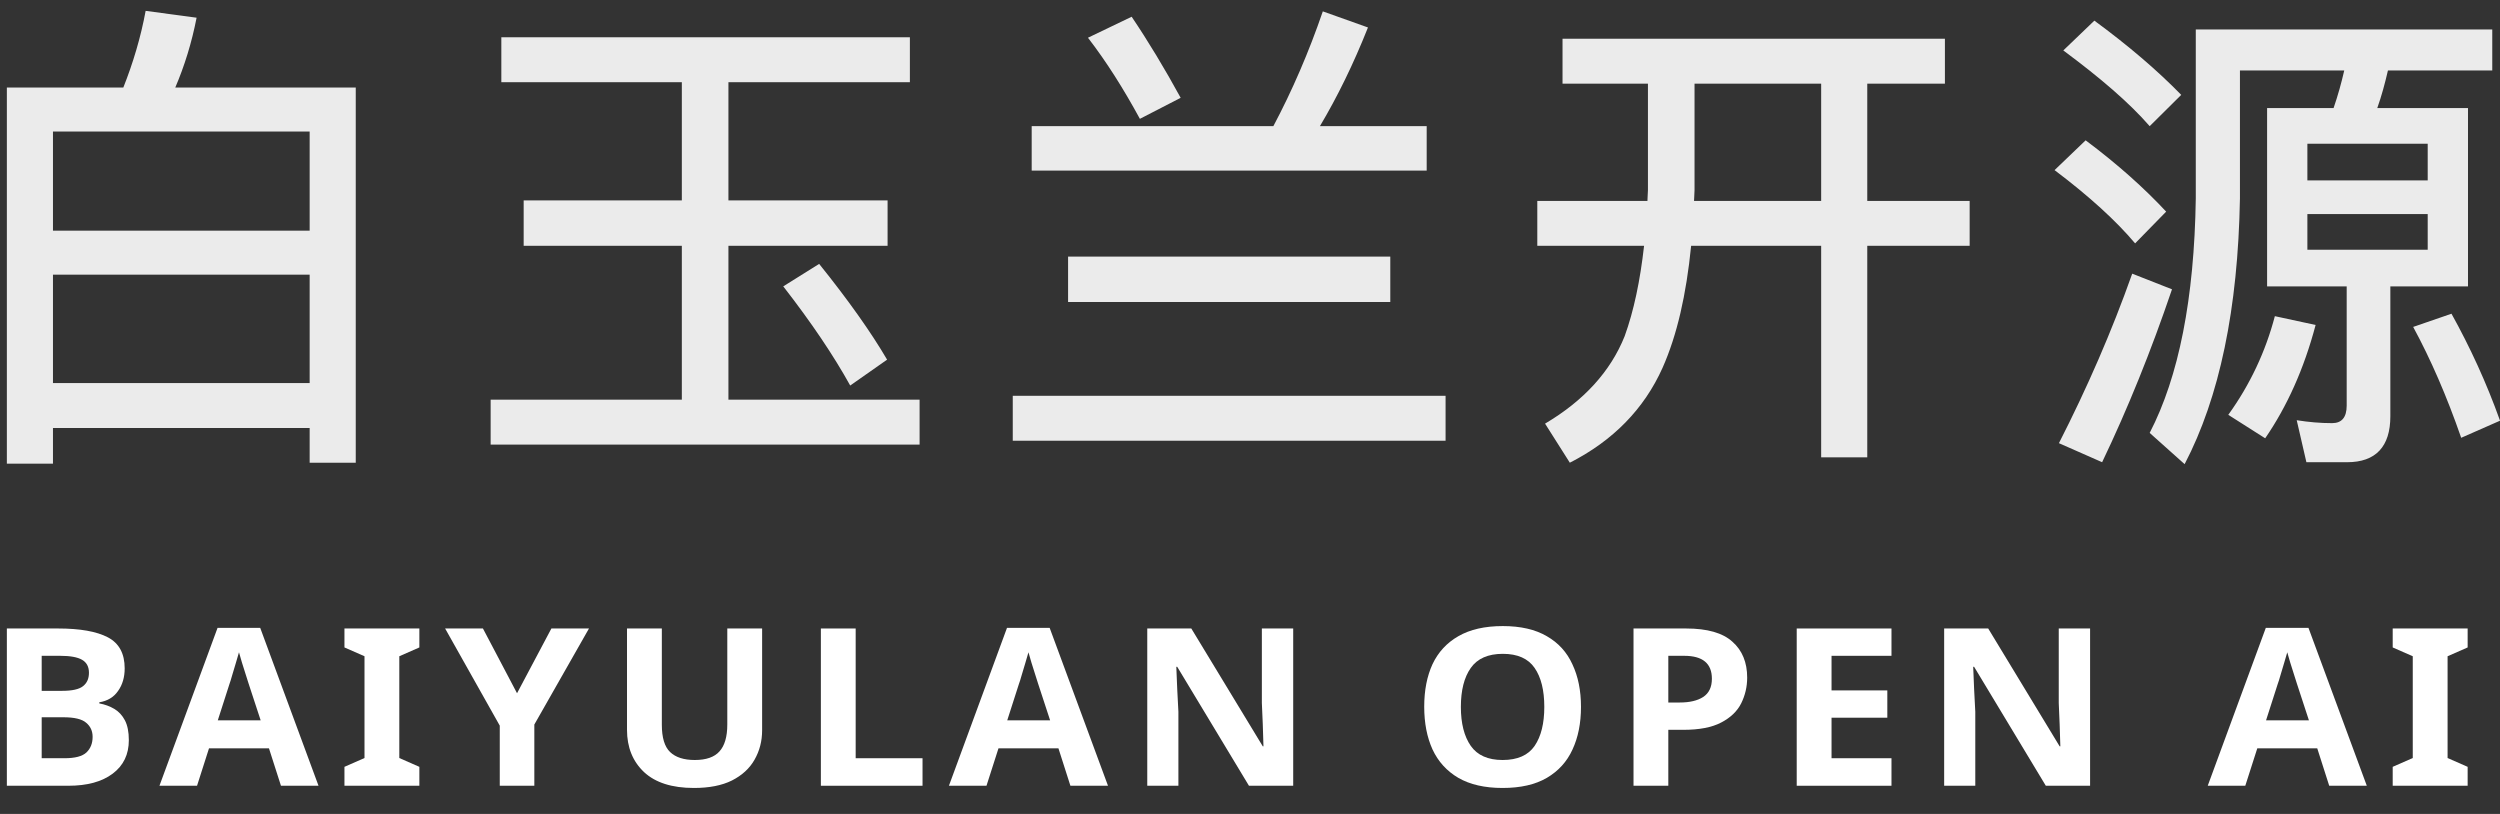<svg width="86" height="28" viewBox="0 0 86 28" fill="none" xmlns="http://www.w3.org/2000/svg">
<rect x="0" y="0" width="86" height="28" fill="#333333" stroke="none"/>
<g opacity="0.9">
<path d="M12.238 3.012H6.029C6.346 2.273 6.596 1.466 6.763 0.609L5.01 0.374C4.843 1.281 4.576 2.172 4.242 3.012H0.236V15.951H1.822V14.724H10.652V15.917H12.238V3.012ZM1.822 13.178V9.448H10.652V13.178H1.822ZM1.822 7.936V4.524H10.652V7.936H1.822Z" fill="white"/>
<path d="M17.246 1.281V2.827H23.455V6.894H18.014V8.456H23.455V13.749H16.878V15.295H31.634V13.749H25.058V8.456H30.533V6.894H25.058V2.827H31.3V1.281H17.246ZM28.179 9.078L26.944 9.851C27.912 11.095 28.68 12.237 29.247 13.262L30.516 12.372C29.965 11.431 29.18 10.322 28.179 9.078Z" fill="white"/>
<path d="M36.742 8.826V10.389H47.826V8.826H36.742ZM34.839 13.615V15.161H49.728V13.615H34.839ZM35.49 4.34V5.869H49.078V4.34H45.405C46.006 3.331 46.557 2.206 47.058 0.945L45.505 0.391C45.021 1.802 44.454 3.113 43.803 4.34H35.49ZM38.929 0.576L37.426 1.298C38.061 2.122 38.645 3.046 39.212 4.088L40.615 3.365C40.064 2.357 39.496 1.416 38.929 0.576Z" fill="white"/>
<path d="M53.751 1.332V2.878H56.689V6.541C56.689 6.642 56.672 6.776 56.672 6.911H52.883V8.456H56.556C56.422 9.649 56.205 10.691 55.888 11.565C55.404 12.775 54.486 13.783 53.15 14.573L54.002 15.917C55.487 15.161 56.556 14.069 57.19 12.657C57.691 11.531 58.008 10.137 58.175 8.456H62.648V15.732H64.234V8.456H67.756V6.911H64.234V2.878H66.905V1.332H53.751ZM58.292 2.878H62.648V6.911H58.275C58.275 6.793 58.292 6.675 58.292 6.541V2.878Z" fill="white"/>
<path d="M72.046 0.71L70.978 1.735C72.246 2.676 73.248 3.533 73.949 4.34L75.034 3.264C74.216 2.424 73.214 1.567 72.046 0.71ZM71.746 4.827L70.677 5.852C71.879 6.759 72.797 7.599 73.448 8.372L74.516 7.28C73.765 6.474 72.847 5.65 71.746 4.827ZM73.348 9.414C72.647 11.397 71.796 13.346 70.827 15.245L72.313 15.9C73.198 14.052 73.999 12.069 74.717 9.952L73.348 9.414ZM77.988 3.718V9.851H80.726V13.951C80.726 14.354 80.559 14.556 80.225 14.556C79.825 14.556 79.424 14.522 79.007 14.455L79.34 15.9H80.743C81.727 15.9 82.228 15.363 82.228 14.321V9.851H84.899V3.718H81.778C81.928 3.298 82.044 2.861 82.145 2.424H85.734V1.013H75.535V6.827C75.484 10.271 74.95 12.96 73.949 14.892L75.151 15.967C76.353 13.665 76.987 10.624 77.054 6.827V2.424H80.642C80.542 2.861 80.425 3.281 80.275 3.718H77.988ZM83.513 8.591H79.374V7.364H83.513V8.591ZM79.374 6.205V4.945H83.513V6.205H79.374ZM78.255 10.876C77.938 12.086 77.404 13.229 76.653 14.27L77.922 15.077C78.673 13.985 79.257 12.691 79.657 11.179L78.255 10.876ZM84.331 10.792L83.013 11.246C83.614 12.355 84.164 13.615 84.665 15.06L86.001 14.472C85.533 13.161 84.966 11.935 84.331 10.792Z" fill="white"/>
</g>
<path d="M0.236 21.62H1.997C2.753 21.62 3.324 21.721 3.71 21.924C4.096 22.126 4.289 22.482 4.289 22.992C4.289 23.3 4.212 23.56 4.059 23.772C3.911 23.985 3.697 24.113 3.416 24.159V24.197C3.607 24.232 3.779 24.295 3.932 24.386C4.085 24.477 4.207 24.608 4.297 24.78C4.387 24.952 4.432 25.179 4.432 25.462C4.432 25.952 4.247 26.336 3.876 26.614C3.506 26.892 2.999 27.03 2.354 27.03H0.236V21.62ZM1.434 23.765H2.132C2.481 23.765 2.721 23.712 2.853 23.606C2.991 23.5 3.06 23.346 3.06 23.143C3.06 22.936 2.98 22.787 2.822 22.696C2.663 22.605 2.412 22.56 2.068 22.56H1.434V23.765ZM1.434 24.674V26.083H2.219C2.578 26.083 2.83 26.018 2.972 25.886C3.115 25.75 3.186 25.571 3.186 25.348C3.186 25.146 3.112 24.985 2.964 24.863C2.822 24.737 2.56 24.674 2.179 24.674H1.434Z" fill="white"/>
<path d="M9.665 27.03L9.252 25.742H7.19L6.778 27.03H5.485L7.484 21.598H8.951L10.957 27.03H9.665ZM8.967 24.78L8.554 23.522C8.528 23.436 8.494 23.328 8.451 23.197C8.409 23.065 8.367 22.931 8.324 22.795C8.282 22.659 8.248 22.54 8.221 22.439C8.195 22.54 8.158 22.666 8.11 22.818C8.068 22.964 8.026 23.106 7.983 23.242C7.946 23.373 7.917 23.467 7.896 23.522L7.492 24.78H8.967Z" fill="white"/>
<path d="M14.426 27.03H11.849V26.379L12.539 26.076V22.575L11.849 22.272V21.62H14.426V22.272L13.736 22.575V26.076L14.426 26.379V27.03Z" fill="white"/>
<path d="M17.786 23.848L18.968 21.62H20.261L18.381 24.924V27.03H17.192V24.962L15.312 21.62H16.613L17.786 23.848Z" fill="white"/>
<path d="M26.217 21.62V25.121C26.217 25.495 26.129 25.833 25.955 26.136C25.786 26.434 25.527 26.672 25.178 26.849C24.834 27.02 24.398 27.106 23.869 27.106C23.119 27.106 22.547 26.924 22.156 26.561C21.765 26.192 21.569 25.707 21.569 25.106V21.62H22.767V24.932C22.767 25.376 22.862 25.689 23.052 25.871C23.243 26.053 23.526 26.144 23.901 26.144C24.292 26.144 24.575 26.045 24.75 25.848C24.929 25.651 25.019 25.343 25.019 24.924V21.62H26.217Z" fill="white"/>
<path d="M28.238 27.03V21.62H29.435V26.083H31.735V27.03H28.238Z" fill="white"/>
<path d="M36.822 27.03L36.41 25.742H34.348L33.935 27.03H32.643L34.641 21.598H36.108L38.115 27.03H36.822ZM36.124 24.78L35.712 23.522C35.685 23.436 35.651 23.328 35.609 23.197C35.566 23.065 35.524 22.931 35.482 22.795C35.44 22.659 35.405 22.54 35.379 22.439C35.352 22.54 35.315 22.666 35.268 22.818C35.225 22.964 35.183 23.106 35.141 23.242C35.104 23.373 35.075 23.467 35.053 23.522L34.649 24.78H36.124Z" fill="white"/>
<path d="M44.486 27.03H42.964L40.497 22.939H40.465C40.476 23.197 40.487 23.454 40.497 23.712C40.513 23.969 40.526 24.227 40.537 24.485V27.03H39.466V21.62H40.981L43.44 25.674H43.463C43.458 25.422 43.45 25.172 43.44 24.924C43.429 24.677 43.418 24.429 43.408 24.181V21.62H44.486V27.03Z" fill="white"/>
<path d="M54.386 24.318C54.386 24.879 54.288 25.369 54.092 25.788C53.902 26.202 53.608 26.525 53.212 26.758C52.815 26.99 52.308 27.106 51.689 27.106C51.076 27.106 50.568 26.99 50.166 26.758C49.77 26.525 49.474 26.2 49.278 25.78C49.088 25.361 48.993 24.871 48.993 24.31C48.993 23.75 49.088 23.262 49.278 22.848C49.474 22.434 49.77 22.113 50.166 21.886C50.568 21.653 51.078 21.537 51.697 21.537C52.31 21.537 52.815 21.653 53.212 21.886C53.608 22.113 53.902 22.436 54.092 22.855C54.288 23.27 54.386 23.757 54.386 24.318ZM50.254 24.318C50.254 24.884 50.367 25.331 50.595 25.659C50.822 25.982 51.187 26.144 51.689 26.144C52.202 26.144 52.569 25.982 52.791 25.659C53.014 25.331 53.124 24.884 53.124 24.318C53.124 23.747 53.014 23.3 52.791 22.977C52.569 22.654 52.205 22.492 51.697 22.492C51.19 22.492 50.822 22.654 50.595 22.977C50.367 23.3 50.254 23.747 50.254 24.318Z" fill="white"/>
<path d="M58.001 21.62C58.731 21.62 59.262 21.772 59.595 22.075C59.933 22.373 60.103 22.785 60.103 23.31C60.103 23.623 60.034 23.919 59.896 24.197C59.759 24.469 59.529 24.689 59.206 24.856C58.889 25.023 58.456 25.106 57.906 25.106H57.39V27.03H56.193V21.62H58.001ZM57.938 22.56H57.39V24.166H57.787C58.125 24.166 58.392 24.103 58.588 23.977C58.789 23.846 58.889 23.636 58.889 23.348C58.889 22.823 58.572 22.56 57.938 22.56Z" fill="white"/>
<path d="M65.067 27.03H61.807V21.62H65.067V22.56H63.005V23.75H64.924V24.689H63.005V26.083H65.067V27.03Z" fill="white"/>
<path d="M71.899 27.03H70.376L67.91 22.939H67.878C67.889 23.197 67.9 23.454 67.91 23.712C67.926 23.969 67.939 24.227 67.95 24.485V27.03H66.879V21.62H68.394L70.852 25.674H70.876C70.871 25.422 70.863 25.172 70.852 24.924C70.842 24.677 70.831 24.429 70.821 24.181V21.62H71.899V27.03Z" fill="white"/>
<path d="M80.125 27.03L79.713 25.742H77.651L77.238 27.03H75.946L77.944 21.598H79.411L81.418 27.03H80.125ZM79.427 24.78L79.015 23.522C78.988 23.436 78.954 23.328 78.912 23.197C78.869 23.065 78.827 22.931 78.785 22.795C78.743 22.659 78.708 22.54 78.682 22.439C78.655 22.54 78.618 22.666 78.571 22.818C78.528 22.964 78.486 23.106 78.444 23.242C78.407 23.373 78.378 23.467 78.356 23.522L77.952 24.78H79.427Z" fill="white"/>
<path d="M84.887 27.03H82.309V26.379L82.999 26.076V22.575L82.309 22.272V21.62H84.887V22.272L84.197 22.575V26.076L84.887 26.379V27.03Z" fill="white"/>
</svg>
